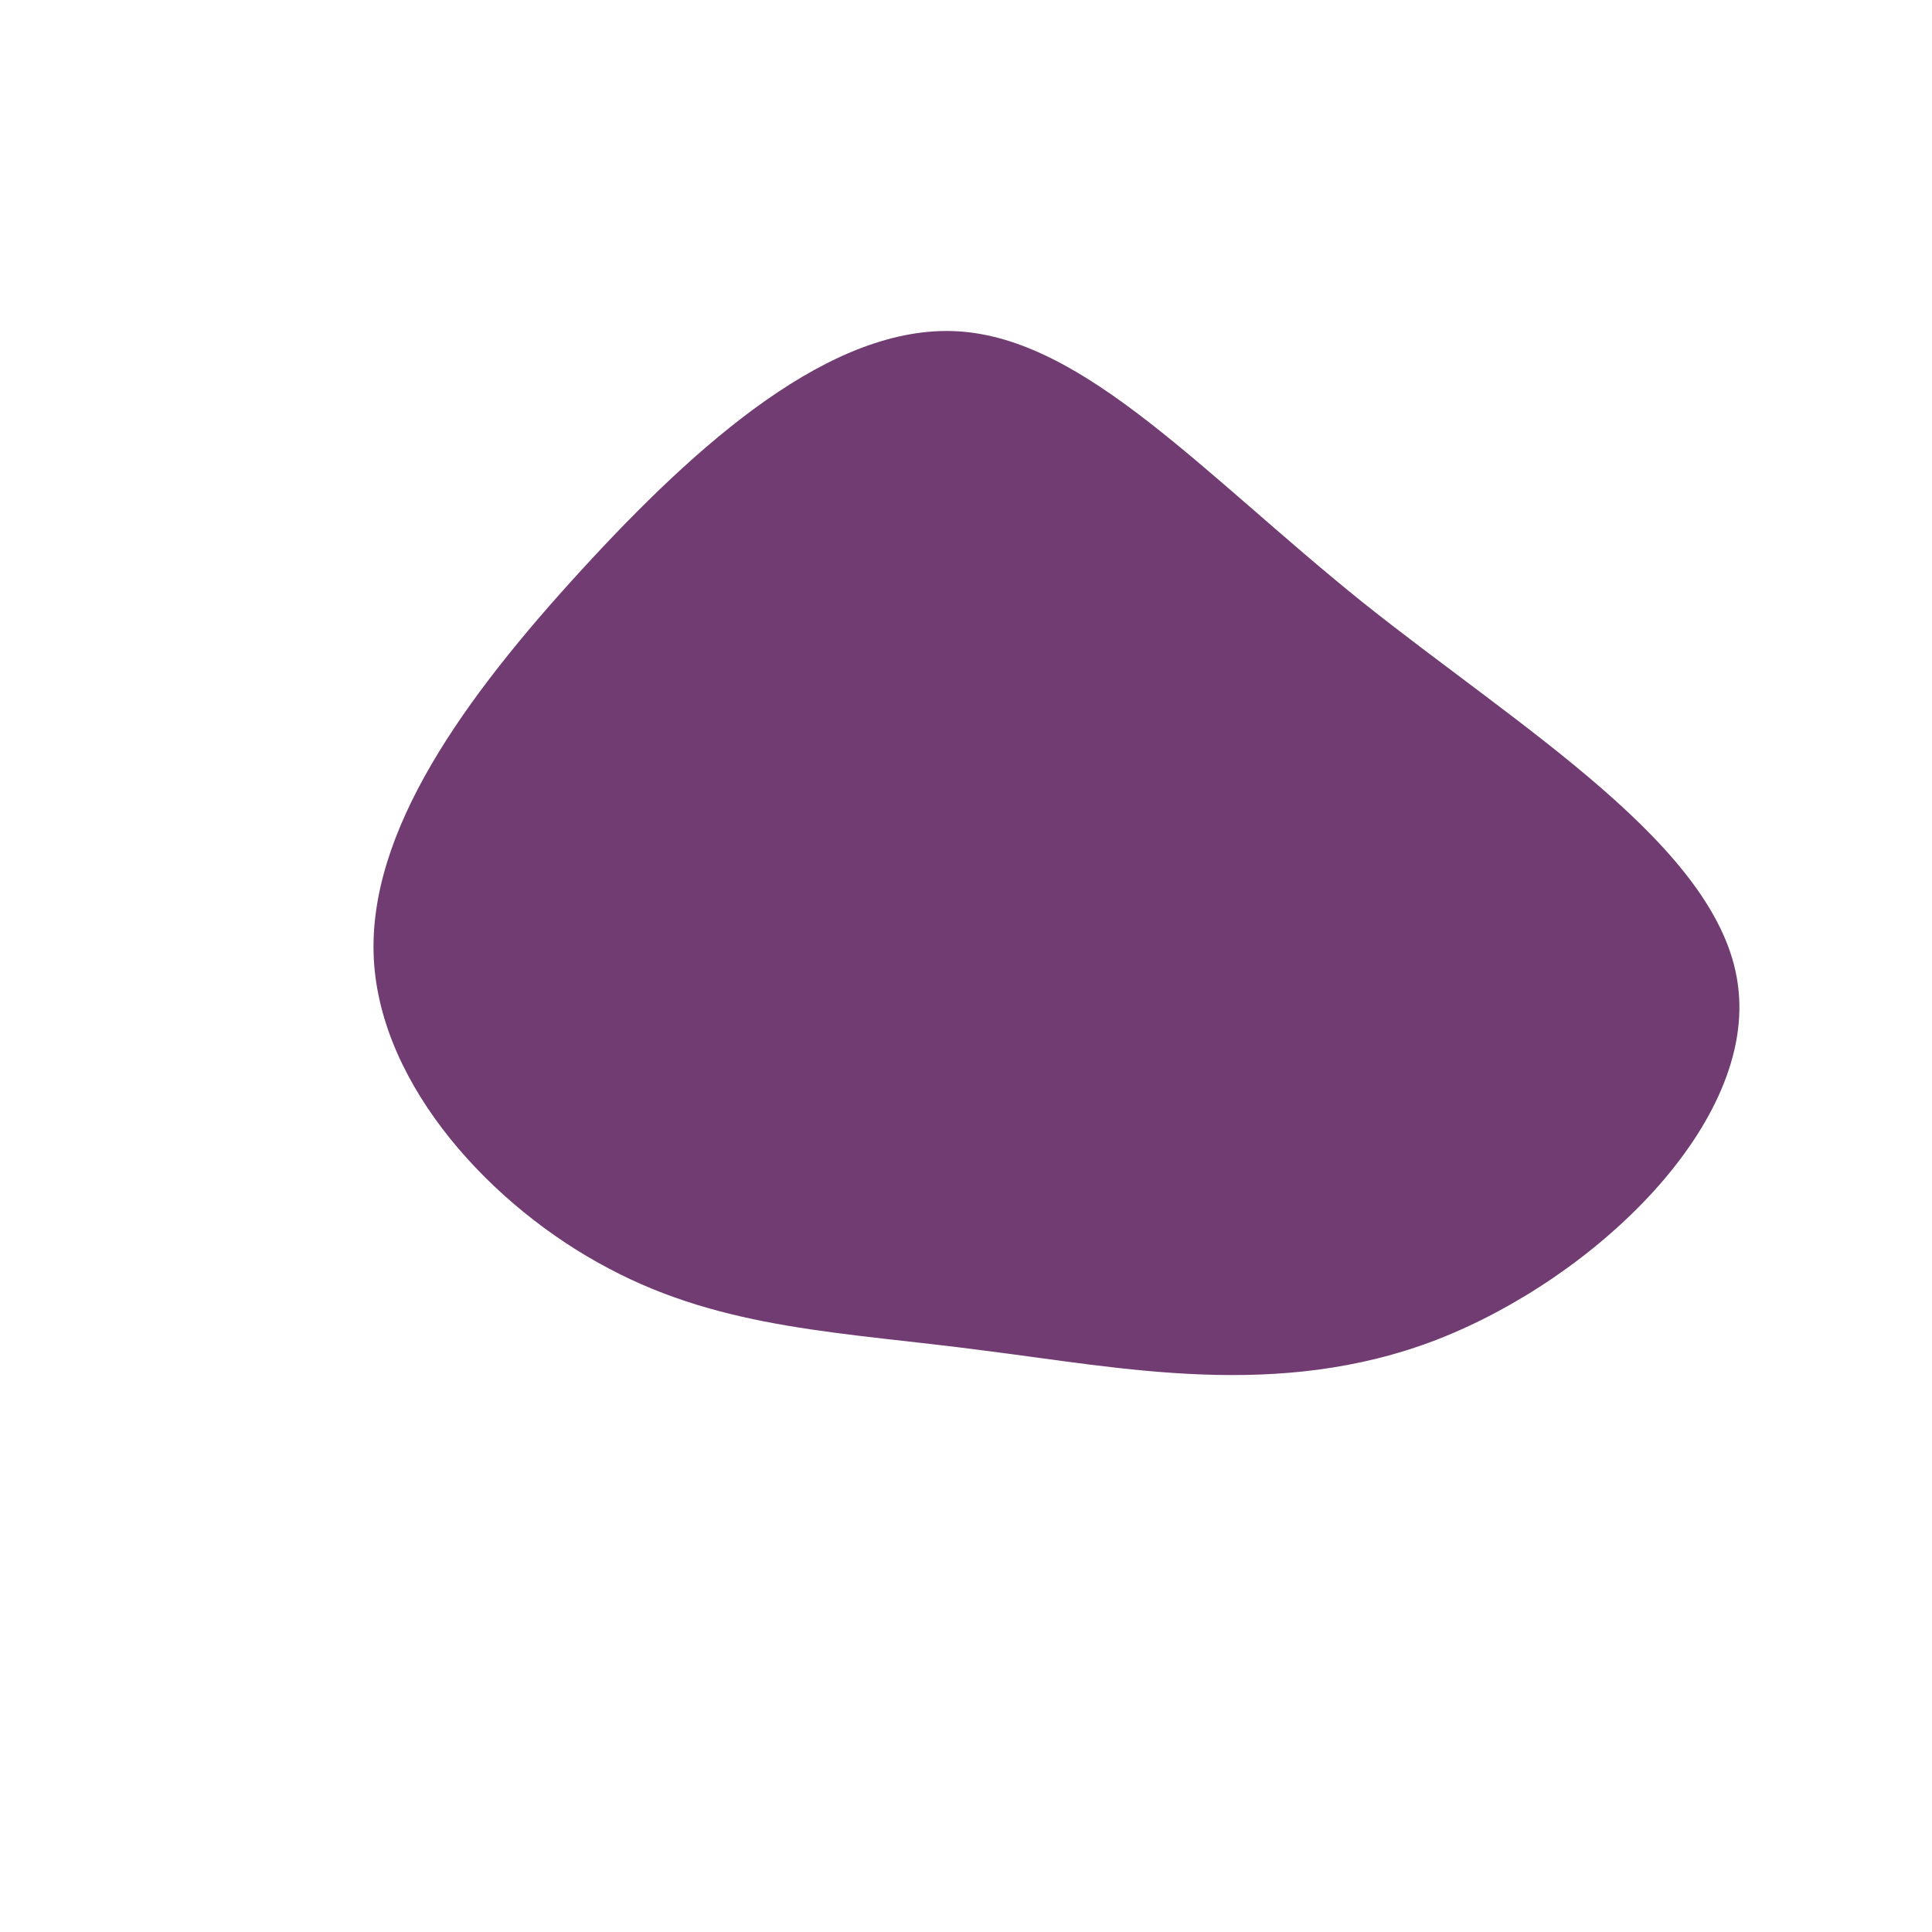 <?xml version="1.0" standalone="no"?>
<svg viewBox="0 0 200 200" xmlns="http://www.w3.org/2000/svg">
  <path fill="#713C72"
    d="M41,-37.7C57.4,-24.6,78,-12.3,79.9,1.9C81.9,16.2,65.2,32.3,48.7,38.7C32.3,45,16.2,41.6,1.8,39.8C-12.5,37.9,-25,37.7,-37,31.3C-49,25,-60.6,12.5,-61.3,-0.7C-62,-13.9,-51.9,-27.8,-39.8,-41C-27.8,-54.1,-13.9,-66.5,-0.8,-65.7C12.3,-64.9,24.6,-50.9,41,-37.7Z"
    transform="translate(100 100)" />
</svg>